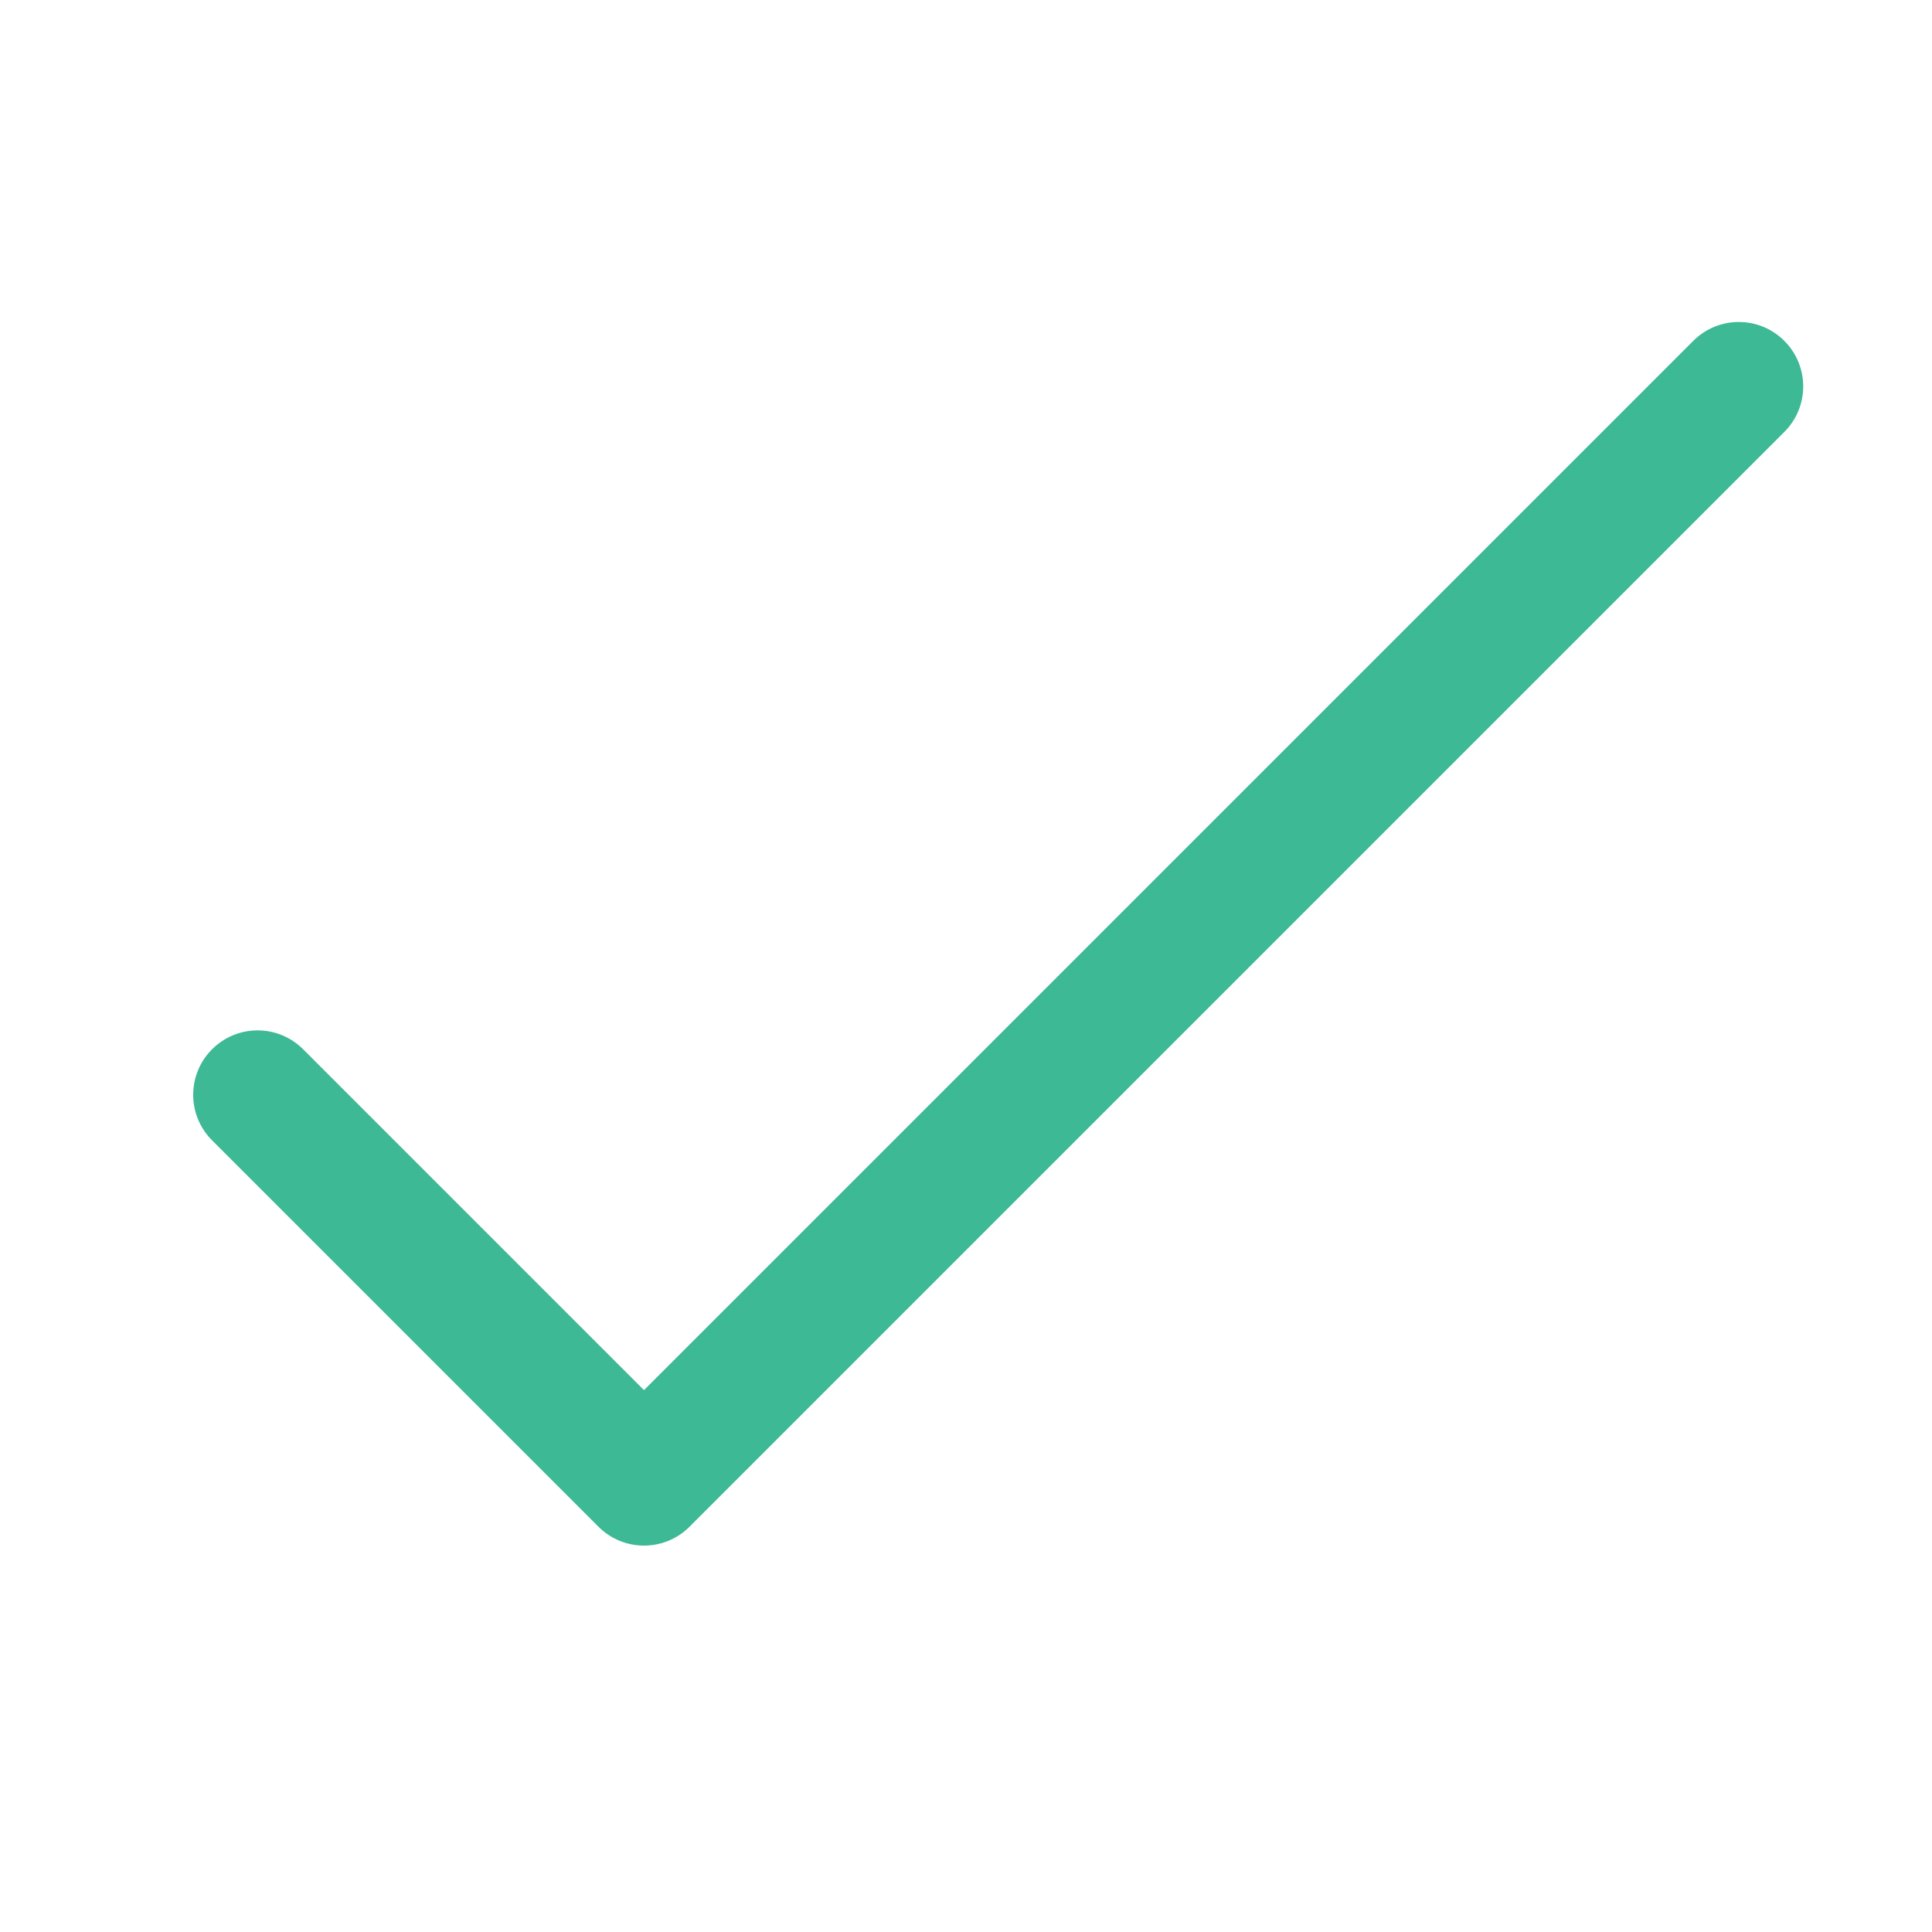 <svg xmlns="http://www.w3.org/2000/svg" xmlns:xlink="http://www.w3.org/1999/xlink" x="0" y="0" fill="#3DB995" enable-background="new 0 0 30 30" version="1.1" viewBox="0 0 30 30" xml:space="preserve"><path d="M9.293,23.707C9.488,23.902,9.744,24,10,24s0.512-0.098,0.707-0.293l17-17c0.391-0.391,0.391-1.023,0-1.414 s-1.023-0.391-1.414,0L10,21.586l-5.293-5.293c-0.391-0.391-1.023-0.391-1.414,0s-0.391,1.023,0,1.414L9.293,23.707z"/></svg>